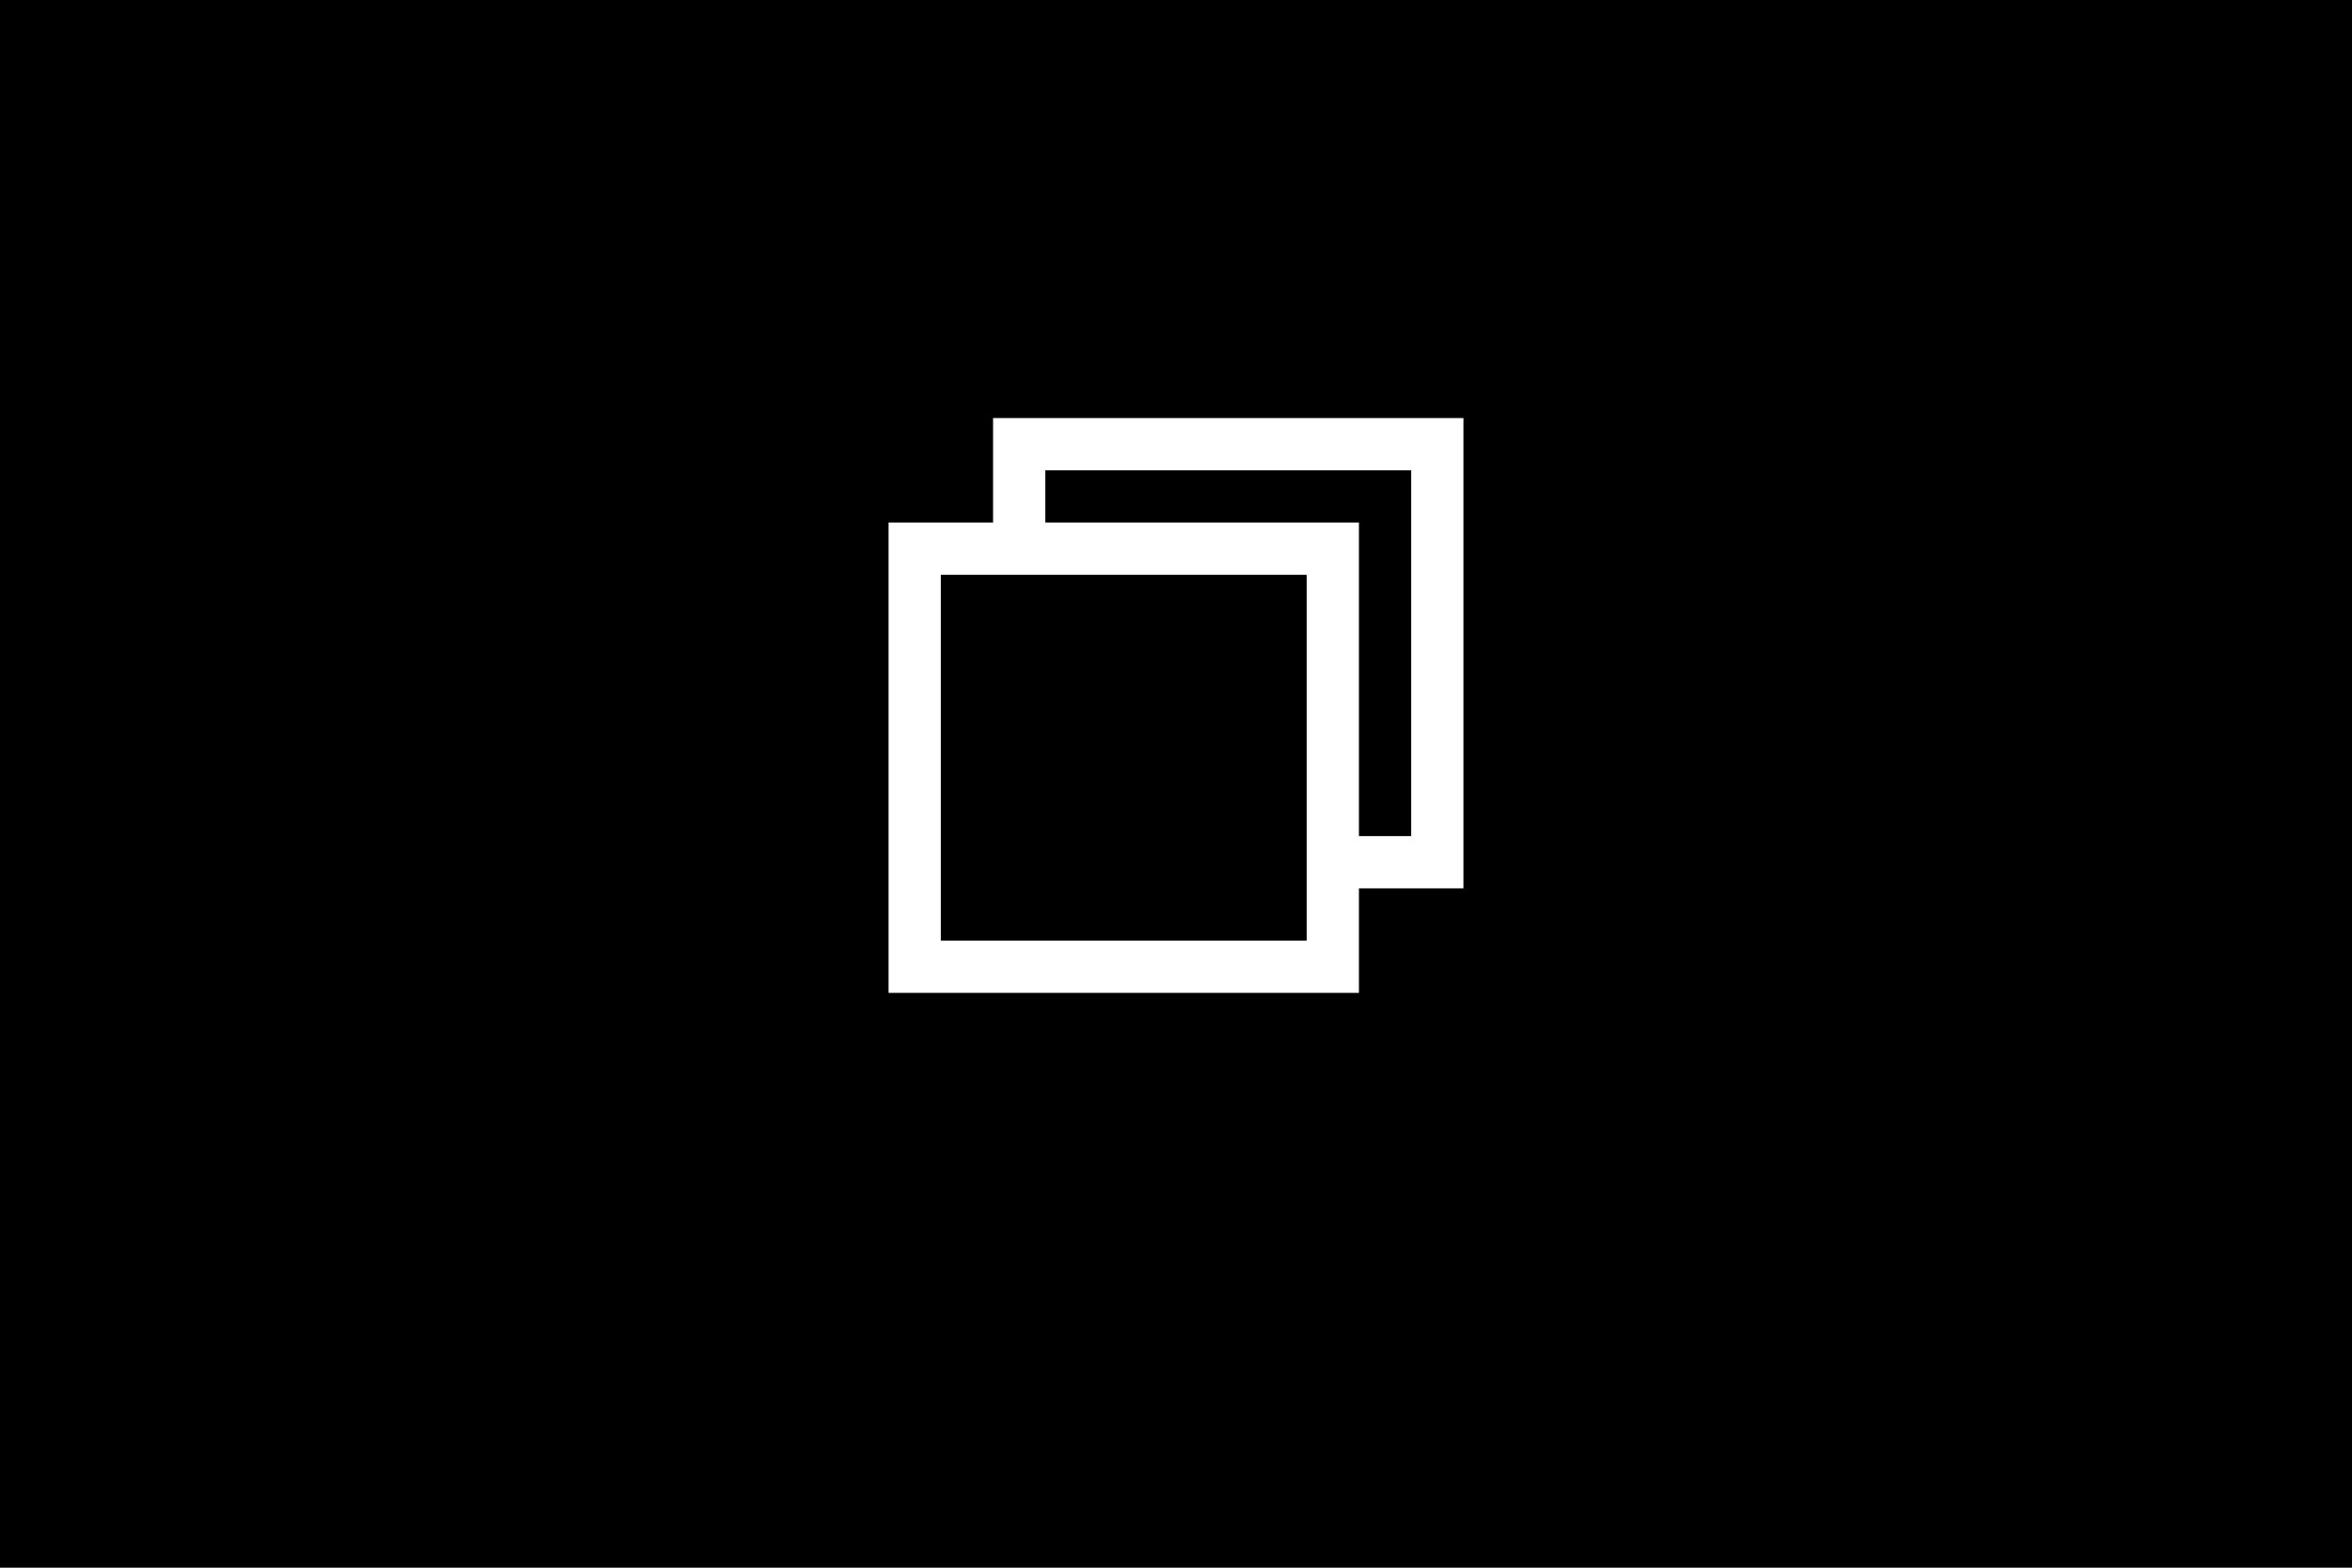 <svg width="45" height="30" viewBox="0 0 45 30" fill="none" xmlns="http://www.w3.org/2000/svg">
<rect width="45" height="30" fill="black"/>
<path fill-rule="evenodd" clip-rule="evenodd" d="M26 19H17V10H19V8H28V17H26V19ZM18 18V11H25V18H18ZM27 9V16H26V10H20V9H27Z" fill="white"/>
</svg>
